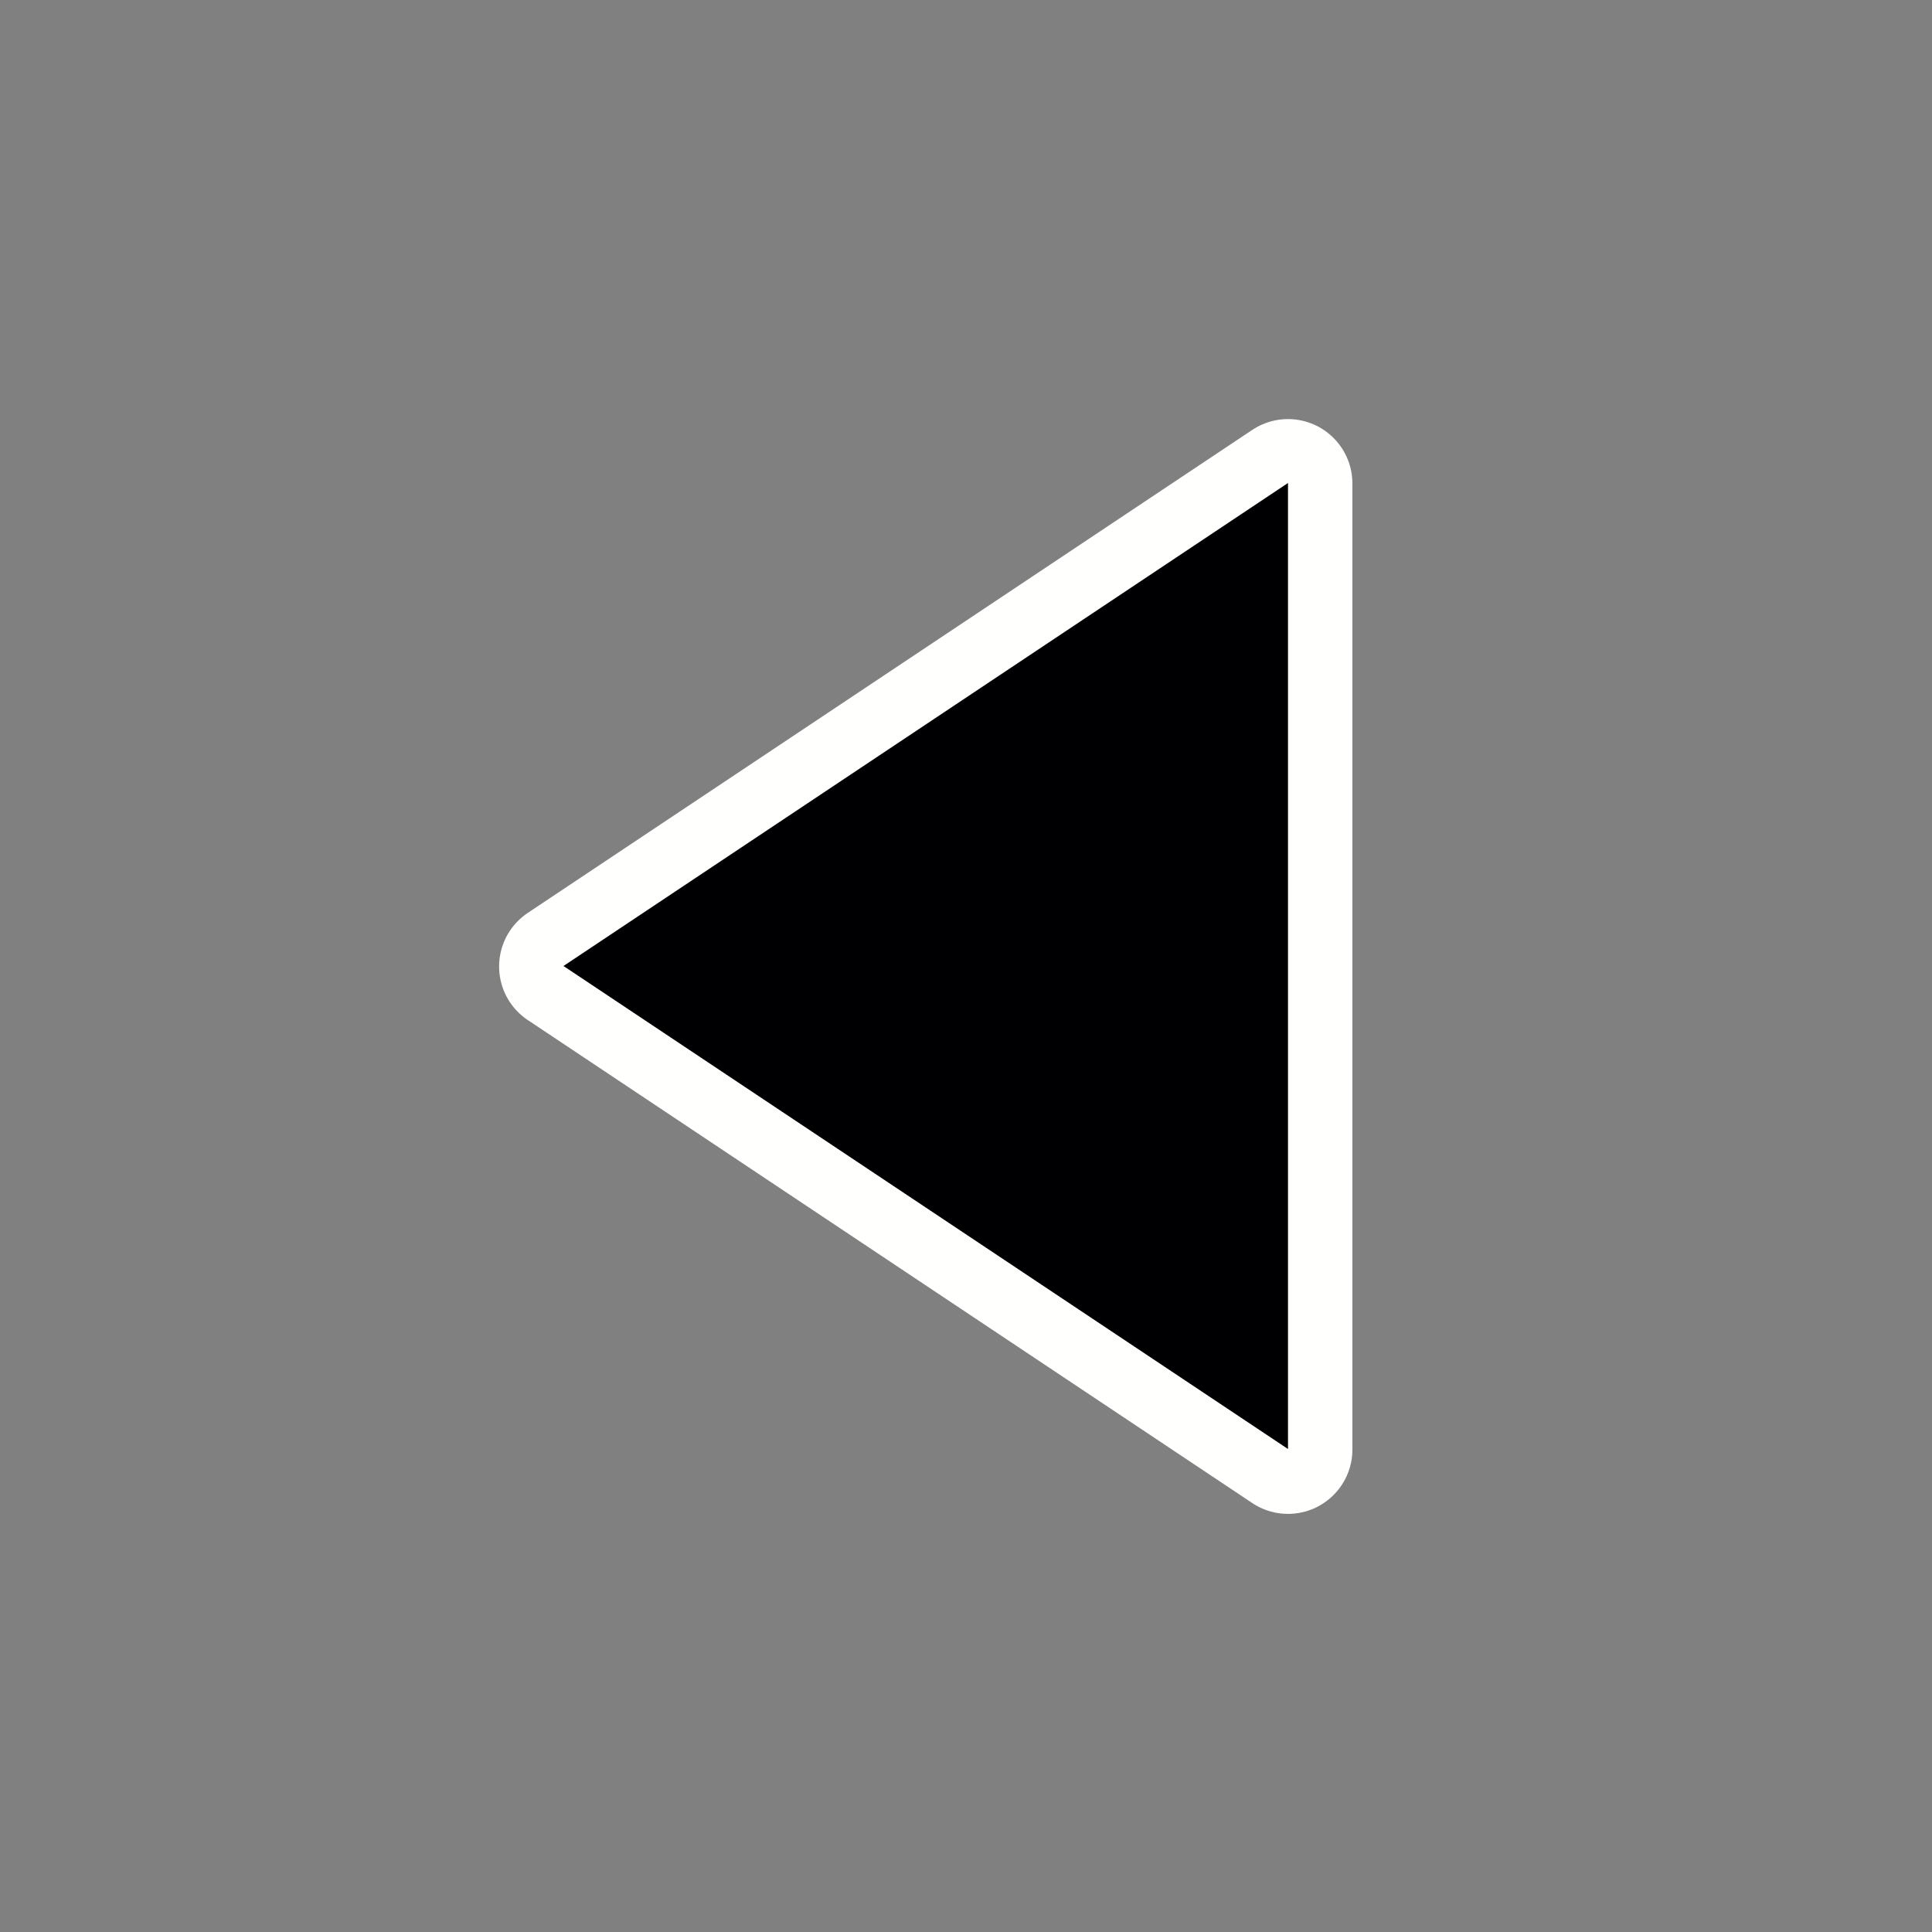 <svg width="24" height="24" version="1.1" xmlns="http://www.w3.org/2000/svg">
  <rect width="100%" height="100%" fill="#808080" stroke="none"/>
  <path d="m16 6.006-9 6 9 6v-12" fill="none" stroke="#fffffd" stroke-linecap="round" stroke-linejoin="round" stroke-width="1.6"/>
  <path d="m16 6-9 6 9 6v-12" fill="#000002"/>
</svg>
